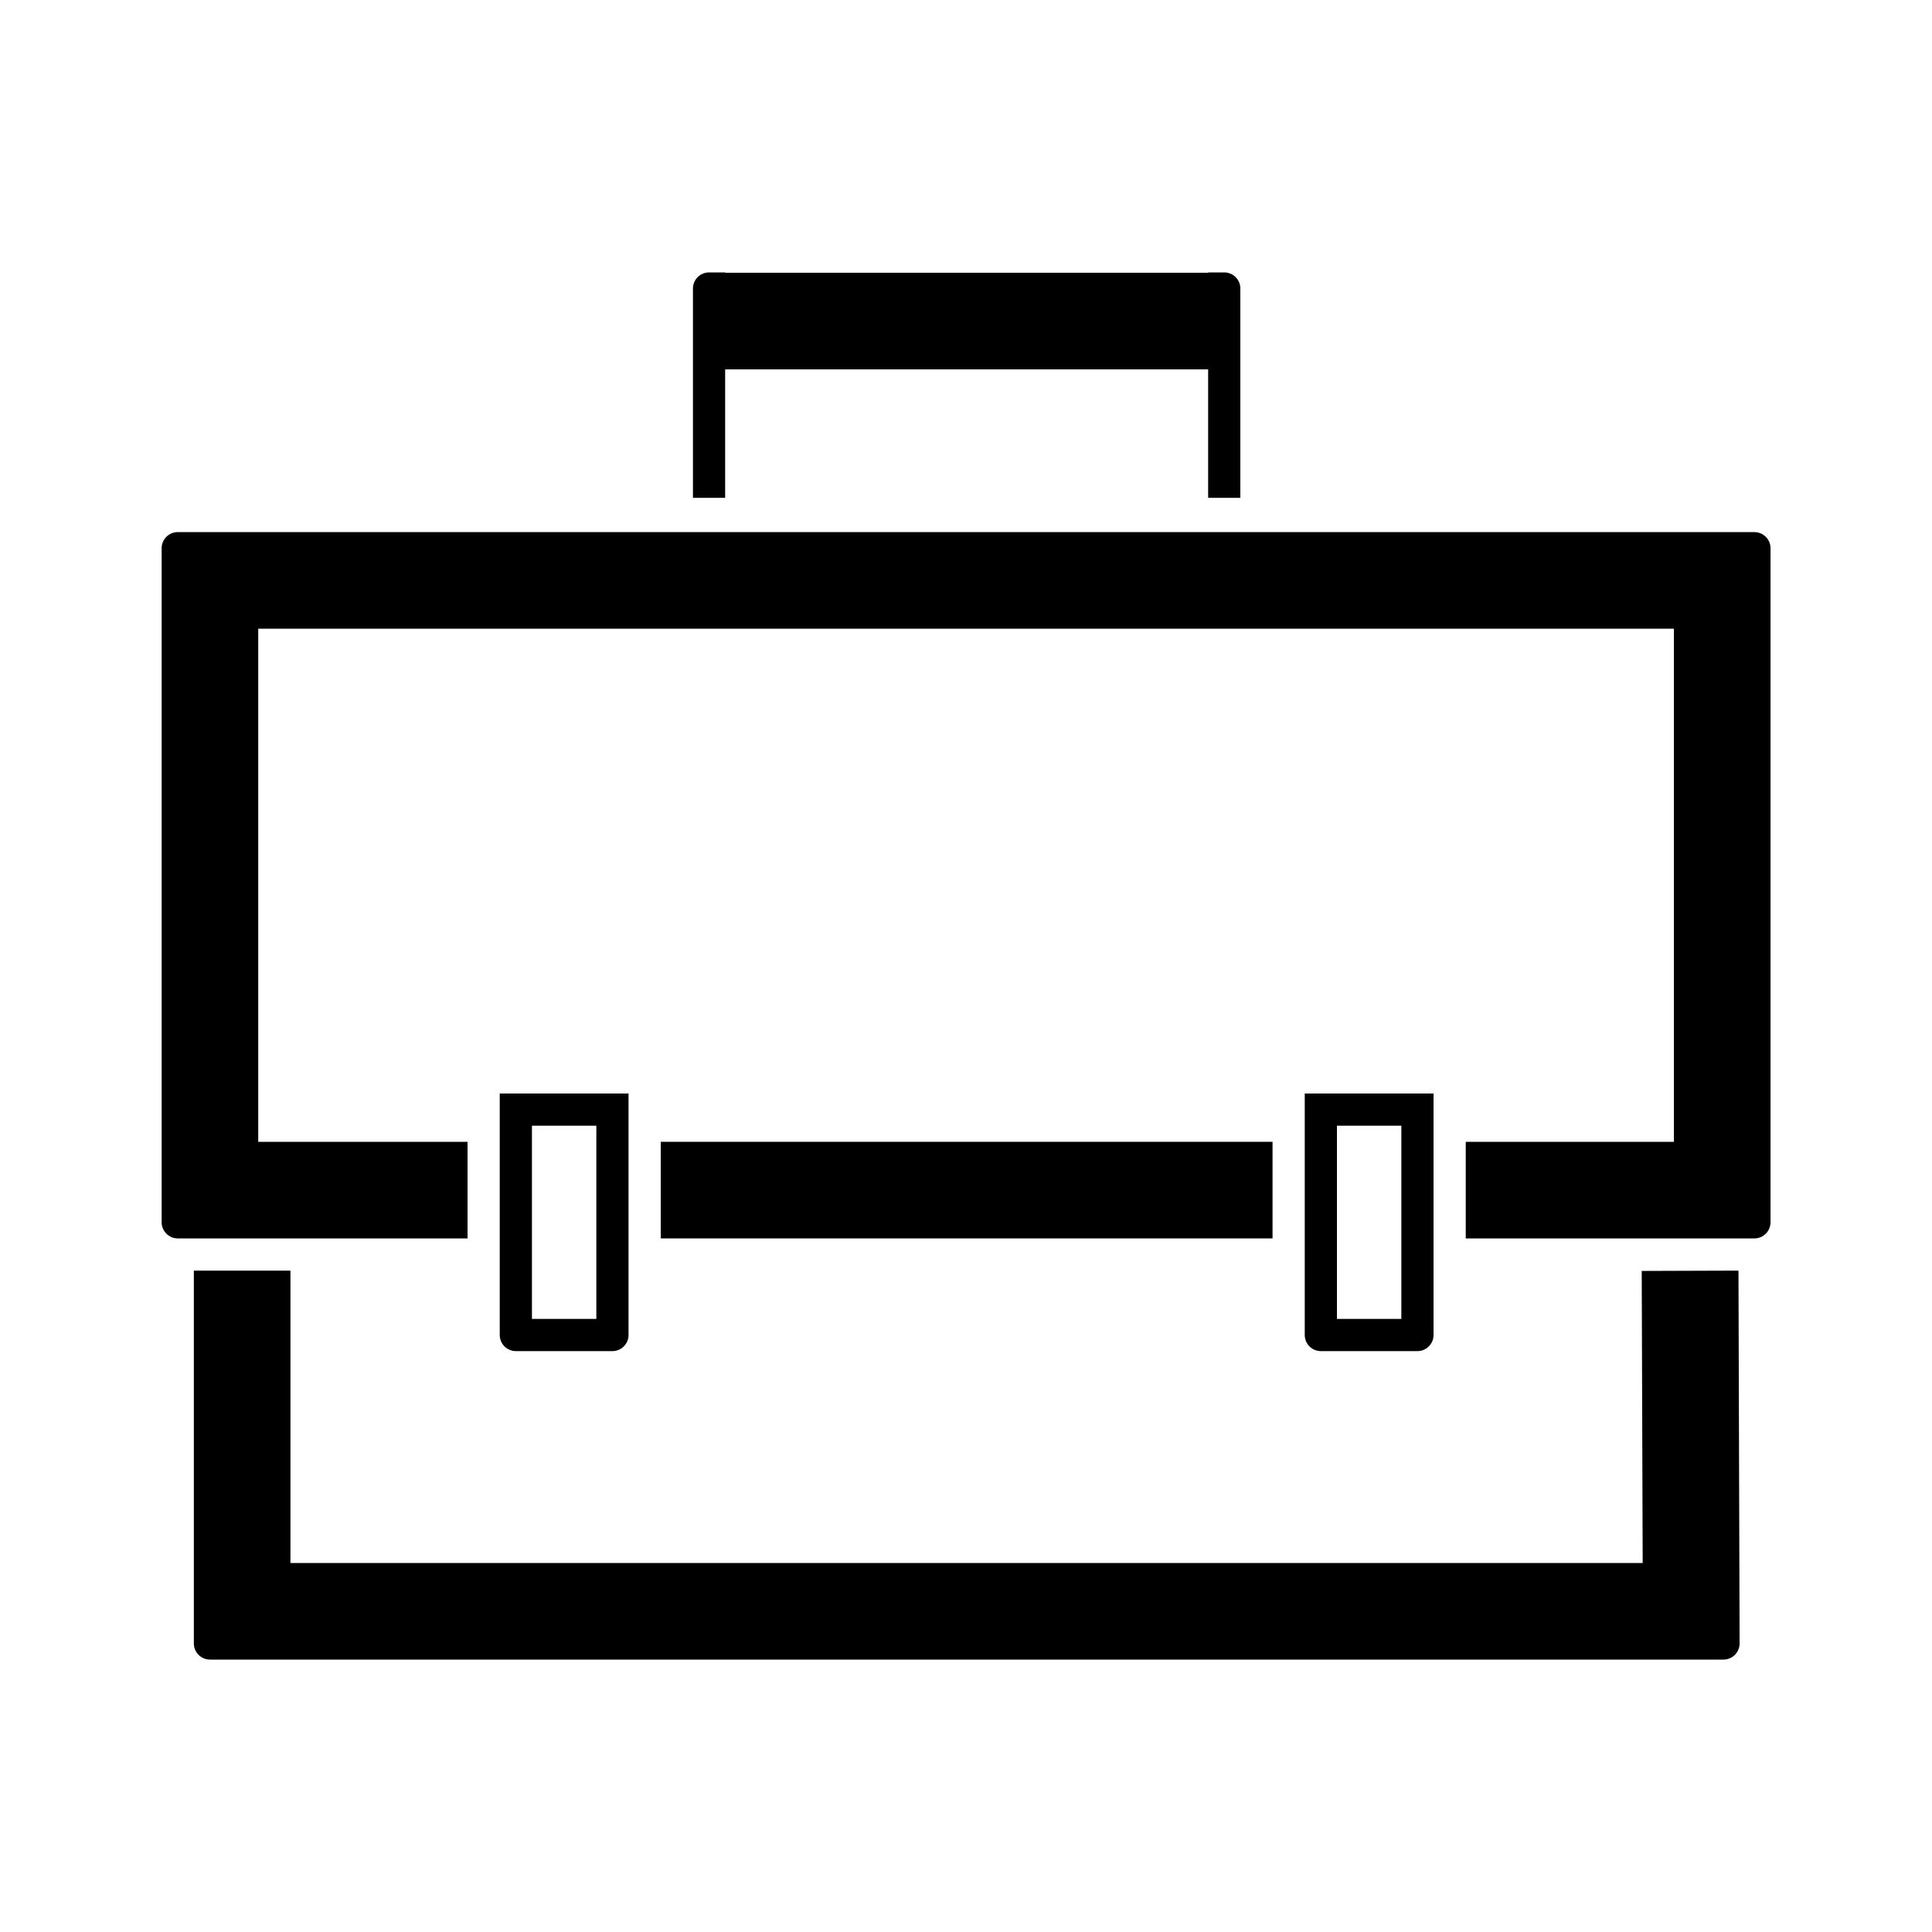 <?xml version="1.0" encoding="UTF-8"?>
<svg id="expanded" xmlns="http://www.w3.org/2000/svg" viewBox="0 0 120 120">
  <defs>
    <style>
      .cls-1 {
        stroke-width: 0px;
      }
    </style>
  </defs>
  <path class="cls-1" d="m101.97,78.93l.06,18.15H18.04v-18.16h-6v23.16c0,.55.45,1,1,1h94.01c.55,0,1-.45,1-1l-.07-23.16-6,.02Z"/>
  <path class="cls-1" d="m45.04,22.94h30v7.98h2v-13c0-.55-.45-1-1-1h-1v.02h-30v-.02h-1c-.55,0-1,.45-1,1v13h2v-7.98Z"/>
  <path class="cls-1" d="m38.04,83.92c.55,0,1-.45,1-1v-15h-8v15c0,.55.45,1,1,1h6Zm-5-14h4v12h-4v-12Z"/>
  <path class="cls-1" d="m88.04,83.92c.55,0,1-.45,1-1v-15h-8v15c0,.55.45,1,1,1h6Zm-5-14h4v12h-4v-12Z"/>
  <rect class="cls-1" x="41.04" y="70.92" width="38" height="6"/>
  <path class="cls-1" d="m108.96,33.05H11.04c-.55,0-1,.45-1,1v41.87c0,.55.45,1,1,1h18v-6h-13v-31.87h87.93v31.87h-12.93v6h17.93c.55,0,1-.45,1-1v-41.87c0-.55-.45-1-1-1Z"/>
</svg>